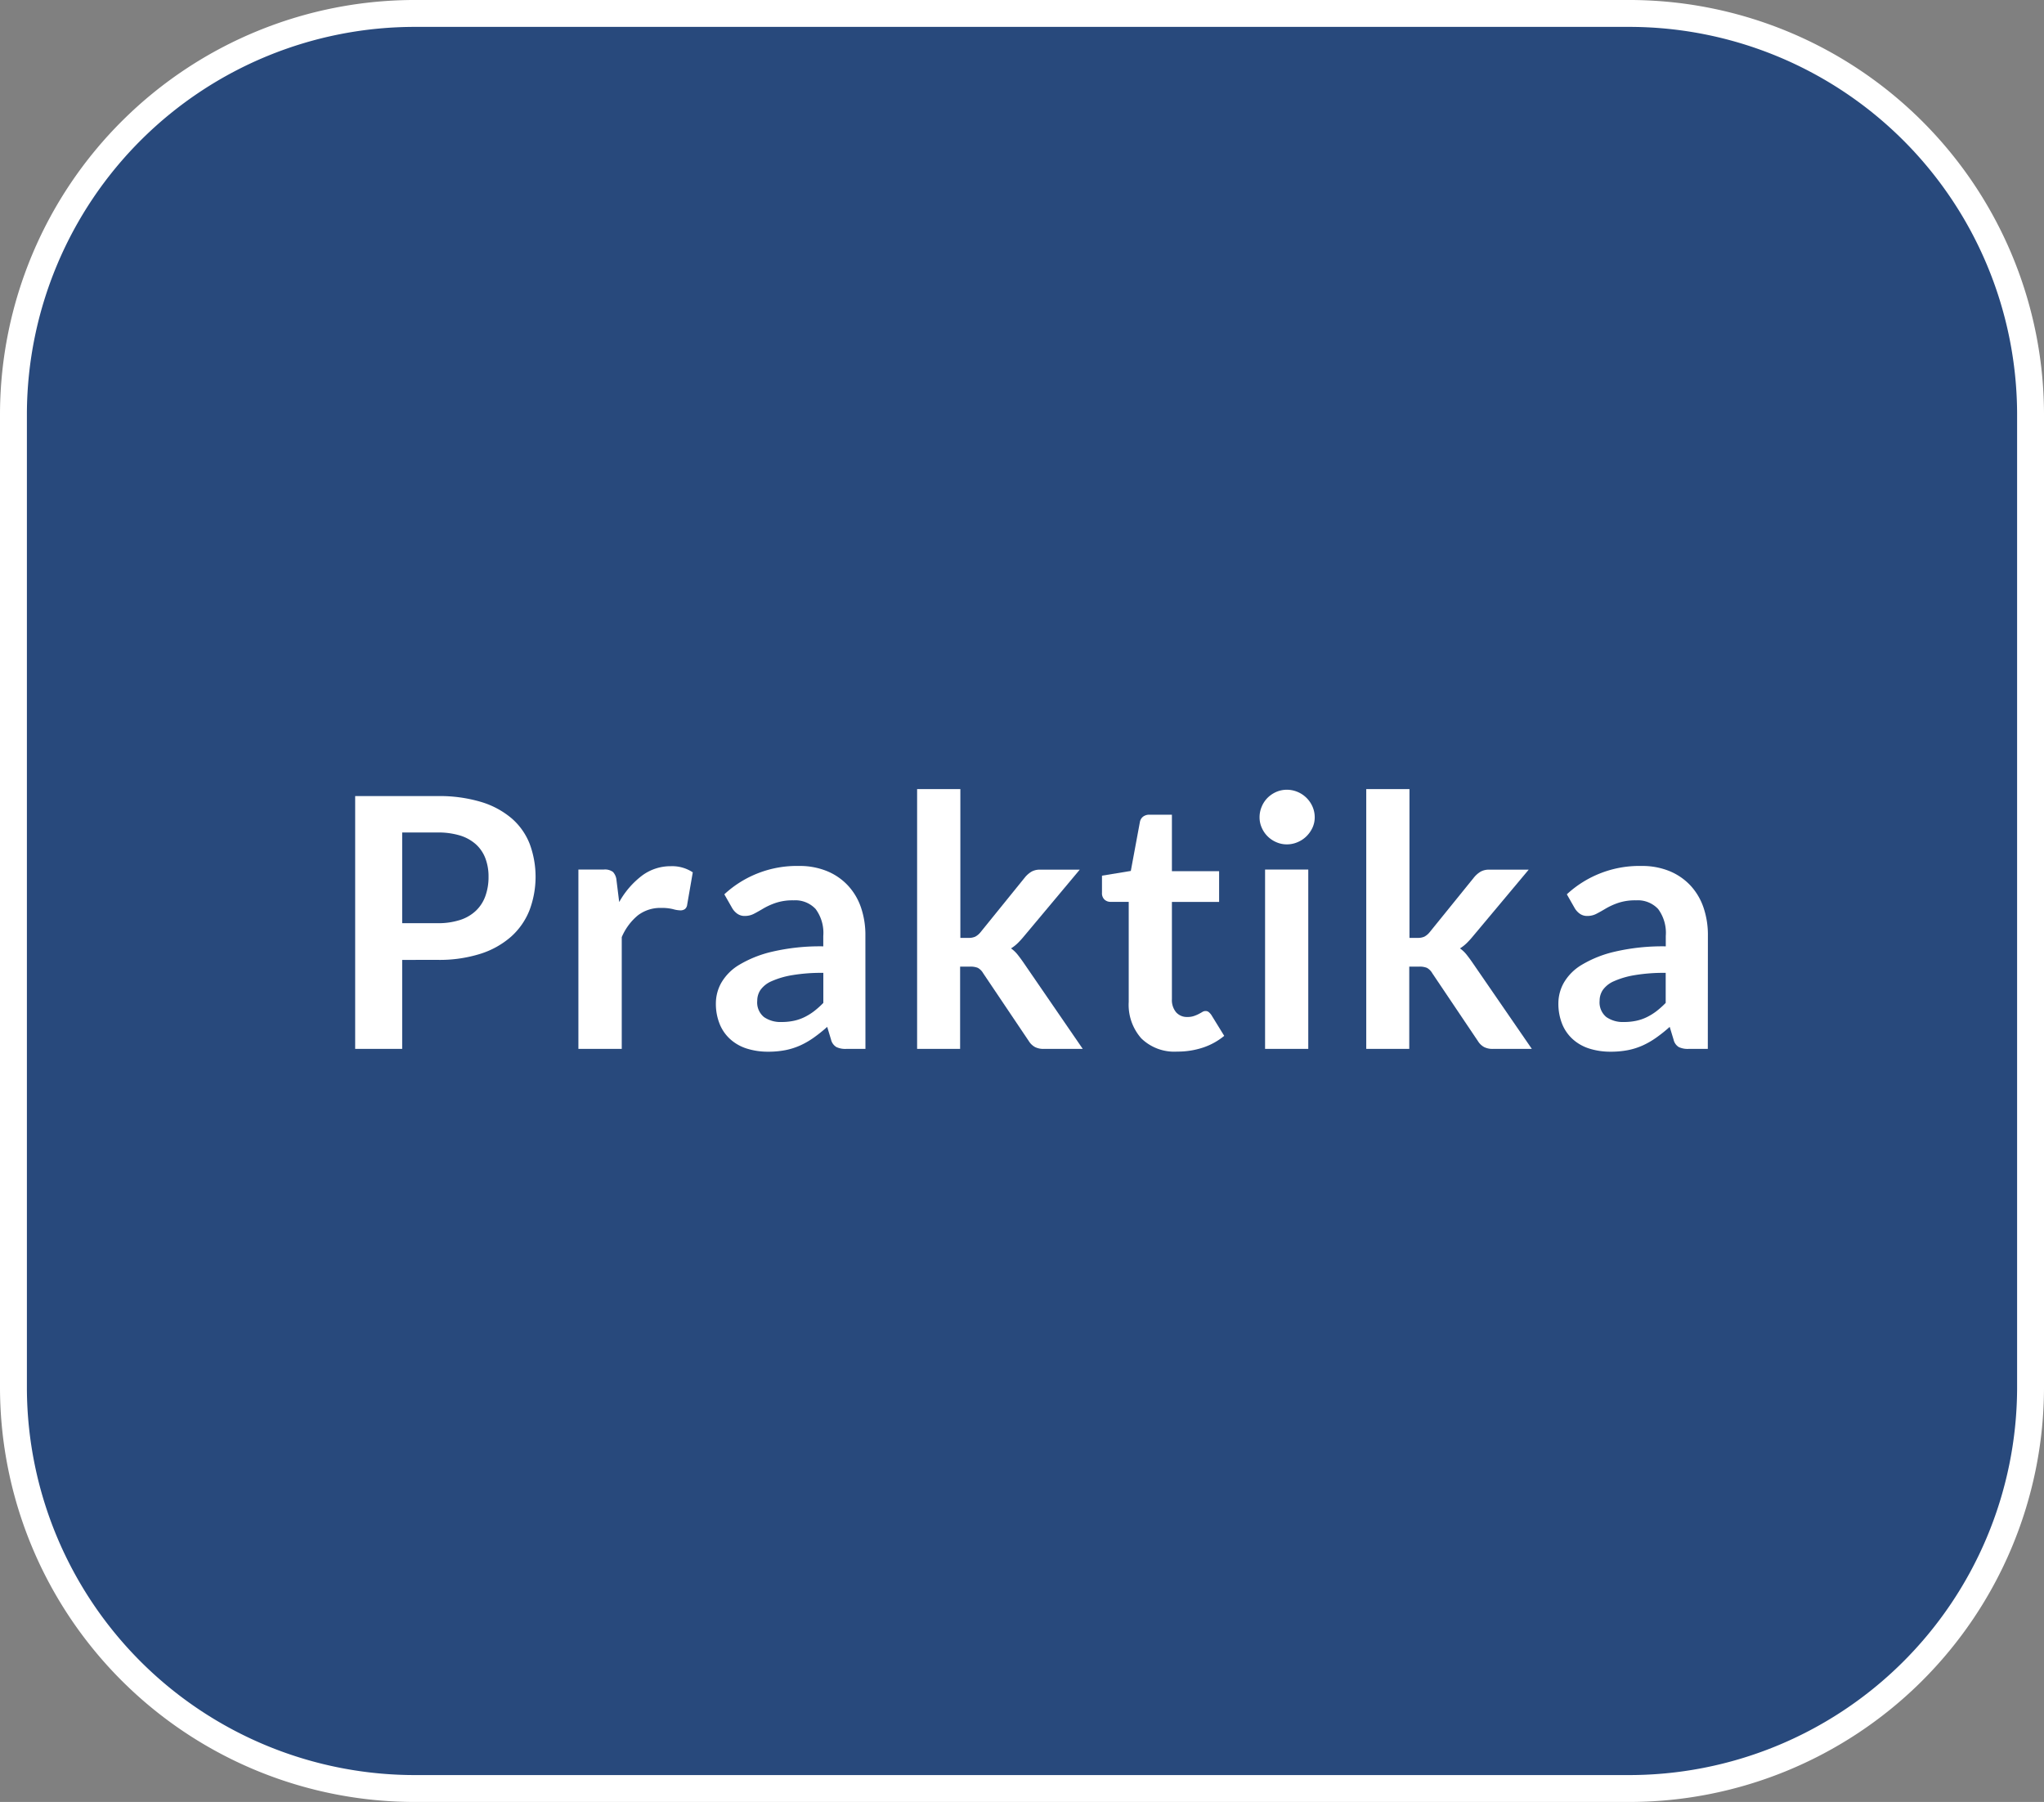 <svg xmlns="http://www.w3.org/2000/svg" viewBox="0 0 76 67">
  <rect x="0" y="0" width="76" height="67" fill="#808080" stroke="none"/>
  <title>B3_praktika</title>
  <g id="Ebene_2" data-name="Ebene 2">
    <g id="Ebene_1-2" data-name="Ebene 1">
      <g>
        <path id="Rechteck_57" data-name="Rechteck 57" d="M15.5.5h45a14.926,14.926,0,0,1,15,14.85v36.3a14.926,14.926,0,0,1-15,14.85h-45A14.926,14.926,0,0,1,.5,51.65V15.35A14.926,14.926,0,0,1,15.5.5Z" fill="#28497c" stroke="#fff" stroke-miterlimit="10"/>
        <g>
          <path d="M14.954,35.691V39H13.206V29.6h3.061a5.378,5.378,0,0,1,1.632.221,3.155,3.155,0,0,1,1.137.617,2.429,2.429,0,0,1,.663.95,3.527,3.527,0,0,1-.013,2.46,2.592,2.592,0,0,1-.682.978,3.174,3.174,0,0,1-1.138.637,5.056,5.056,0,0,1-1.6.227Zm0-1.365h1.313a2.644,2.644,0,0,0,.839-.12,1.538,1.538,0,0,0,.591-.345,1.405,1.405,0,0,0,.351-.546,2.078,2.078,0,0,0,.117-.717,1.9,1.9,0,0,0-.117-.683,1.347,1.347,0,0,0-.351-.52,1.579,1.579,0,0,0-.591-.329,2.806,2.806,0,0,0-.839-.113H14.954Z" fill="#fff"/>
          <path d="M21.506,39V32.331h.943a.5.5,0,0,1,.344.091.518.518,0,0,1,.13.312l.1.806a3.176,3.176,0,0,1,.838-.975,1.769,1.769,0,0,1,1.079-.358,1.389,1.389,0,0,1,.819.228l-.208,1.2a.247.247,0,0,1-.084.166.29.29,0,0,1-.175.048,1.112,1.112,0,0,1-.267-.045,1.752,1.752,0,0,0-.449-.046,1.371,1.371,0,0,0-.858.276,2.127,2.127,0,0,0-.6.81V39Z" fill="#fff"/>
          <path d="M32.179,39h-.721a.773.773,0,0,1-.358-.068.44.44,0,0,1-.2-.277l-.143-.474a5.551,5.551,0,0,1-.5.4,3.031,3.031,0,0,1-.5.289,2.551,2.551,0,0,1-.553.176,3.31,3.31,0,0,1-.649.058,2.583,2.583,0,0,1-.78-.114,1.66,1.66,0,0,1-.614-.343,1.531,1.531,0,0,1-.4-.567,2.006,2.006,0,0,1-.143-.789,1.565,1.565,0,0,1,.2-.747,1.877,1.877,0,0,1,.659-.665,4.262,4.262,0,0,1,1.229-.492,7.816,7.816,0,0,1,1.905-.2V34.8a1.491,1.491,0,0,0-.283-1,1.032,1.032,0,0,0-.822-.324,1.98,1.98,0,0,0-.65.091,2.545,2.545,0,0,0-.452.2c-.128.076-.246.144-.354.2a.729.729,0,0,1-.358.09.466.466,0,0,1-.279-.084.671.671,0,0,1-.189-.208l-.292-.513a3.966,3.966,0,0,1,2.775-1.054,2.675,2.675,0,0,1,1.043.192,2.209,2.209,0,0,1,.777.534,2.276,2.276,0,0,1,.485.815,3.146,3.146,0,0,1,.165,1.04Zm-3.12-1a2.153,2.153,0,0,0,.455-.045,1.672,1.672,0,0,0,.393-.134,2.128,2.128,0,0,0,.358-.22,3.333,3.333,0,0,0,.348-.311V36.173a6.522,6.522,0,0,0-1.174.088,3.142,3.142,0,0,0-.757.225.983.983,0,0,0-.406.322.713.713,0,0,0-.12.4.7.7,0,0,0,.25.608A1.075,1.075,0,0,0,29.059,38Z" fill="#fff"/>
          <path d="M35.708,29.341v5.531h.3a.582.582,0,0,0,.253-.045.649.649,0,0,0,.2-.169l1.658-2.048a.963.963,0,0,1,.234-.2.627.627,0,0,1,.324-.074h1.47l-2.074,2.477a3.269,3.269,0,0,1-.227.25,1.459,1.459,0,0,1-.254.2,1.207,1.207,0,0,1,.241.227c.069.087.138.18.208.28L40.259,39h-1.45a.7.7,0,0,1-.318-.065.626.626,0,0,1-.235-.221l-1.7-2.528a.524.524,0,0,0-.2-.2.727.727,0,0,0-.292-.045h-.365V39H34.1V29.341Z" fill="#fff"/>
          <path d="M43.769,39.1a1.755,1.755,0,0,1-1.333-.491,1.883,1.883,0,0,1-.468-1.355V33.533h-.676a.327.327,0,0,1-.224-.084.321.321,0,0,1-.094-.254v-.636l1.072-.176.338-1.82a.323.323,0,0,1,.12-.2.38.38,0,0,1,.238-.071h.832v2.1h1.755v1.143H43.574v3.614a.709.709,0,0,0,.155.488.531.531,0,0,0,.417.176.724.724,0,0,0,.25-.037,1.28,1.28,0,0,0,.175-.074c.05-.026.095-.051.134-.075a.229.229,0,0,1,.117-.035.186.186,0,0,1,.116.035.554.554,0,0,1,.1.107l.481.781a2.446,2.446,0,0,1-.806.441A2.986,2.986,0,0,1,43.769,39.1Z" fill="#fff"/>
          <path d="M48.884,30.388a.916.916,0,0,1-.084.389,1.1,1.1,0,0,1-.225.319,1.042,1.042,0,0,1-.328.217.991.991,0,0,1-.4.082.955.955,0,0,1-.393-.082,1.024,1.024,0,0,1-.539-.536.93.93,0,0,1-.082-.389,1,1,0,0,1,.082-.4,1.018,1.018,0,0,1,.217-.325,1.064,1.064,0,0,1,.322-.218.987.987,0,0,1,.393-.081,1.025,1.025,0,0,1,.4.081,1.048,1.048,0,0,1,.553.543A.981.981,0,0,1,48.884,30.388Zm-.24,1.943V39H47.038V32.331Z" fill="#fff"/>
          <path d="M52.407,29.341v5.531h.3a.582.582,0,0,0,.253-.045.649.649,0,0,0,.2-.169l1.658-2.048a.963.963,0,0,1,.234-.2.628.628,0,0,1,.325-.074H56.84l-2.074,2.477a3.074,3.074,0,0,1-.227.25,1.459,1.459,0,0,1-.254.2,1.181,1.181,0,0,1,.241.227c.069.087.139.18.208.28L56.957,39h-1.45a.7.7,0,0,1-.318-.065.617.617,0,0,1-.234-.221l-1.7-2.528a.524.524,0,0,0-.2-.2.723.723,0,0,0-.292-.045h-.364V39H50.8V29.341Z" fill="#fff"/>
          <path d="M63.5,39h-.721a.773.773,0,0,1-.358-.068.435.435,0,0,1-.194-.277l-.144-.474a5.412,5.412,0,0,1-.5.4,3.031,3.031,0,0,1-.5.289,2.56,2.56,0,0,1-.552.176,3.328,3.328,0,0,1-.65.058,2.583,2.583,0,0,1-.78-.114,1.668,1.668,0,0,1-.614-.343,1.531,1.531,0,0,1-.4-.567,2.024,2.024,0,0,1-.143-.789,1.565,1.565,0,0,1,.2-.747,1.872,1.872,0,0,1,.66-.665,4.243,4.243,0,0,1,1.228-.492,7.822,7.822,0,0,1,1.905-.2V34.8a1.491,1.491,0,0,0-.283-1,1.032,1.032,0,0,0-.822-.324,1.98,1.98,0,0,0-.65.091,2.545,2.545,0,0,0-.452.2c-.127.076-.246.144-.354.2a.725.725,0,0,1-.357.09.467.467,0,0,1-.28-.084.671.671,0,0,1-.189-.208l-.292-.513a3.966,3.966,0,0,1,2.775-1.054,2.684,2.684,0,0,1,1.044.192,2.227,2.227,0,0,1,.777.534,2.288,2.288,0,0,1,.484.815,3.146,3.146,0,0,1,.165,1.04Zm-3.12-1a2.146,2.146,0,0,0,.455-.045,1.672,1.672,0,0,0,.393-.134,2.128,2.128,0,0,0,.358-.22,3.333,3.333,0,0,0,.348-.311V36.173a6.51,6.51,0,0,0-1.173.088,3.138,3.138,0,0,0-.758.225.983.983,0,0,0-.406.322.713.713,0,0,0-.12.4.705.705,0,0,0,.25.608A1.075,1.075,0,0,0,60.382,38Z" fill="#fff"/>
        </g>
      </g>
    </g>
  </g>
</svg>
